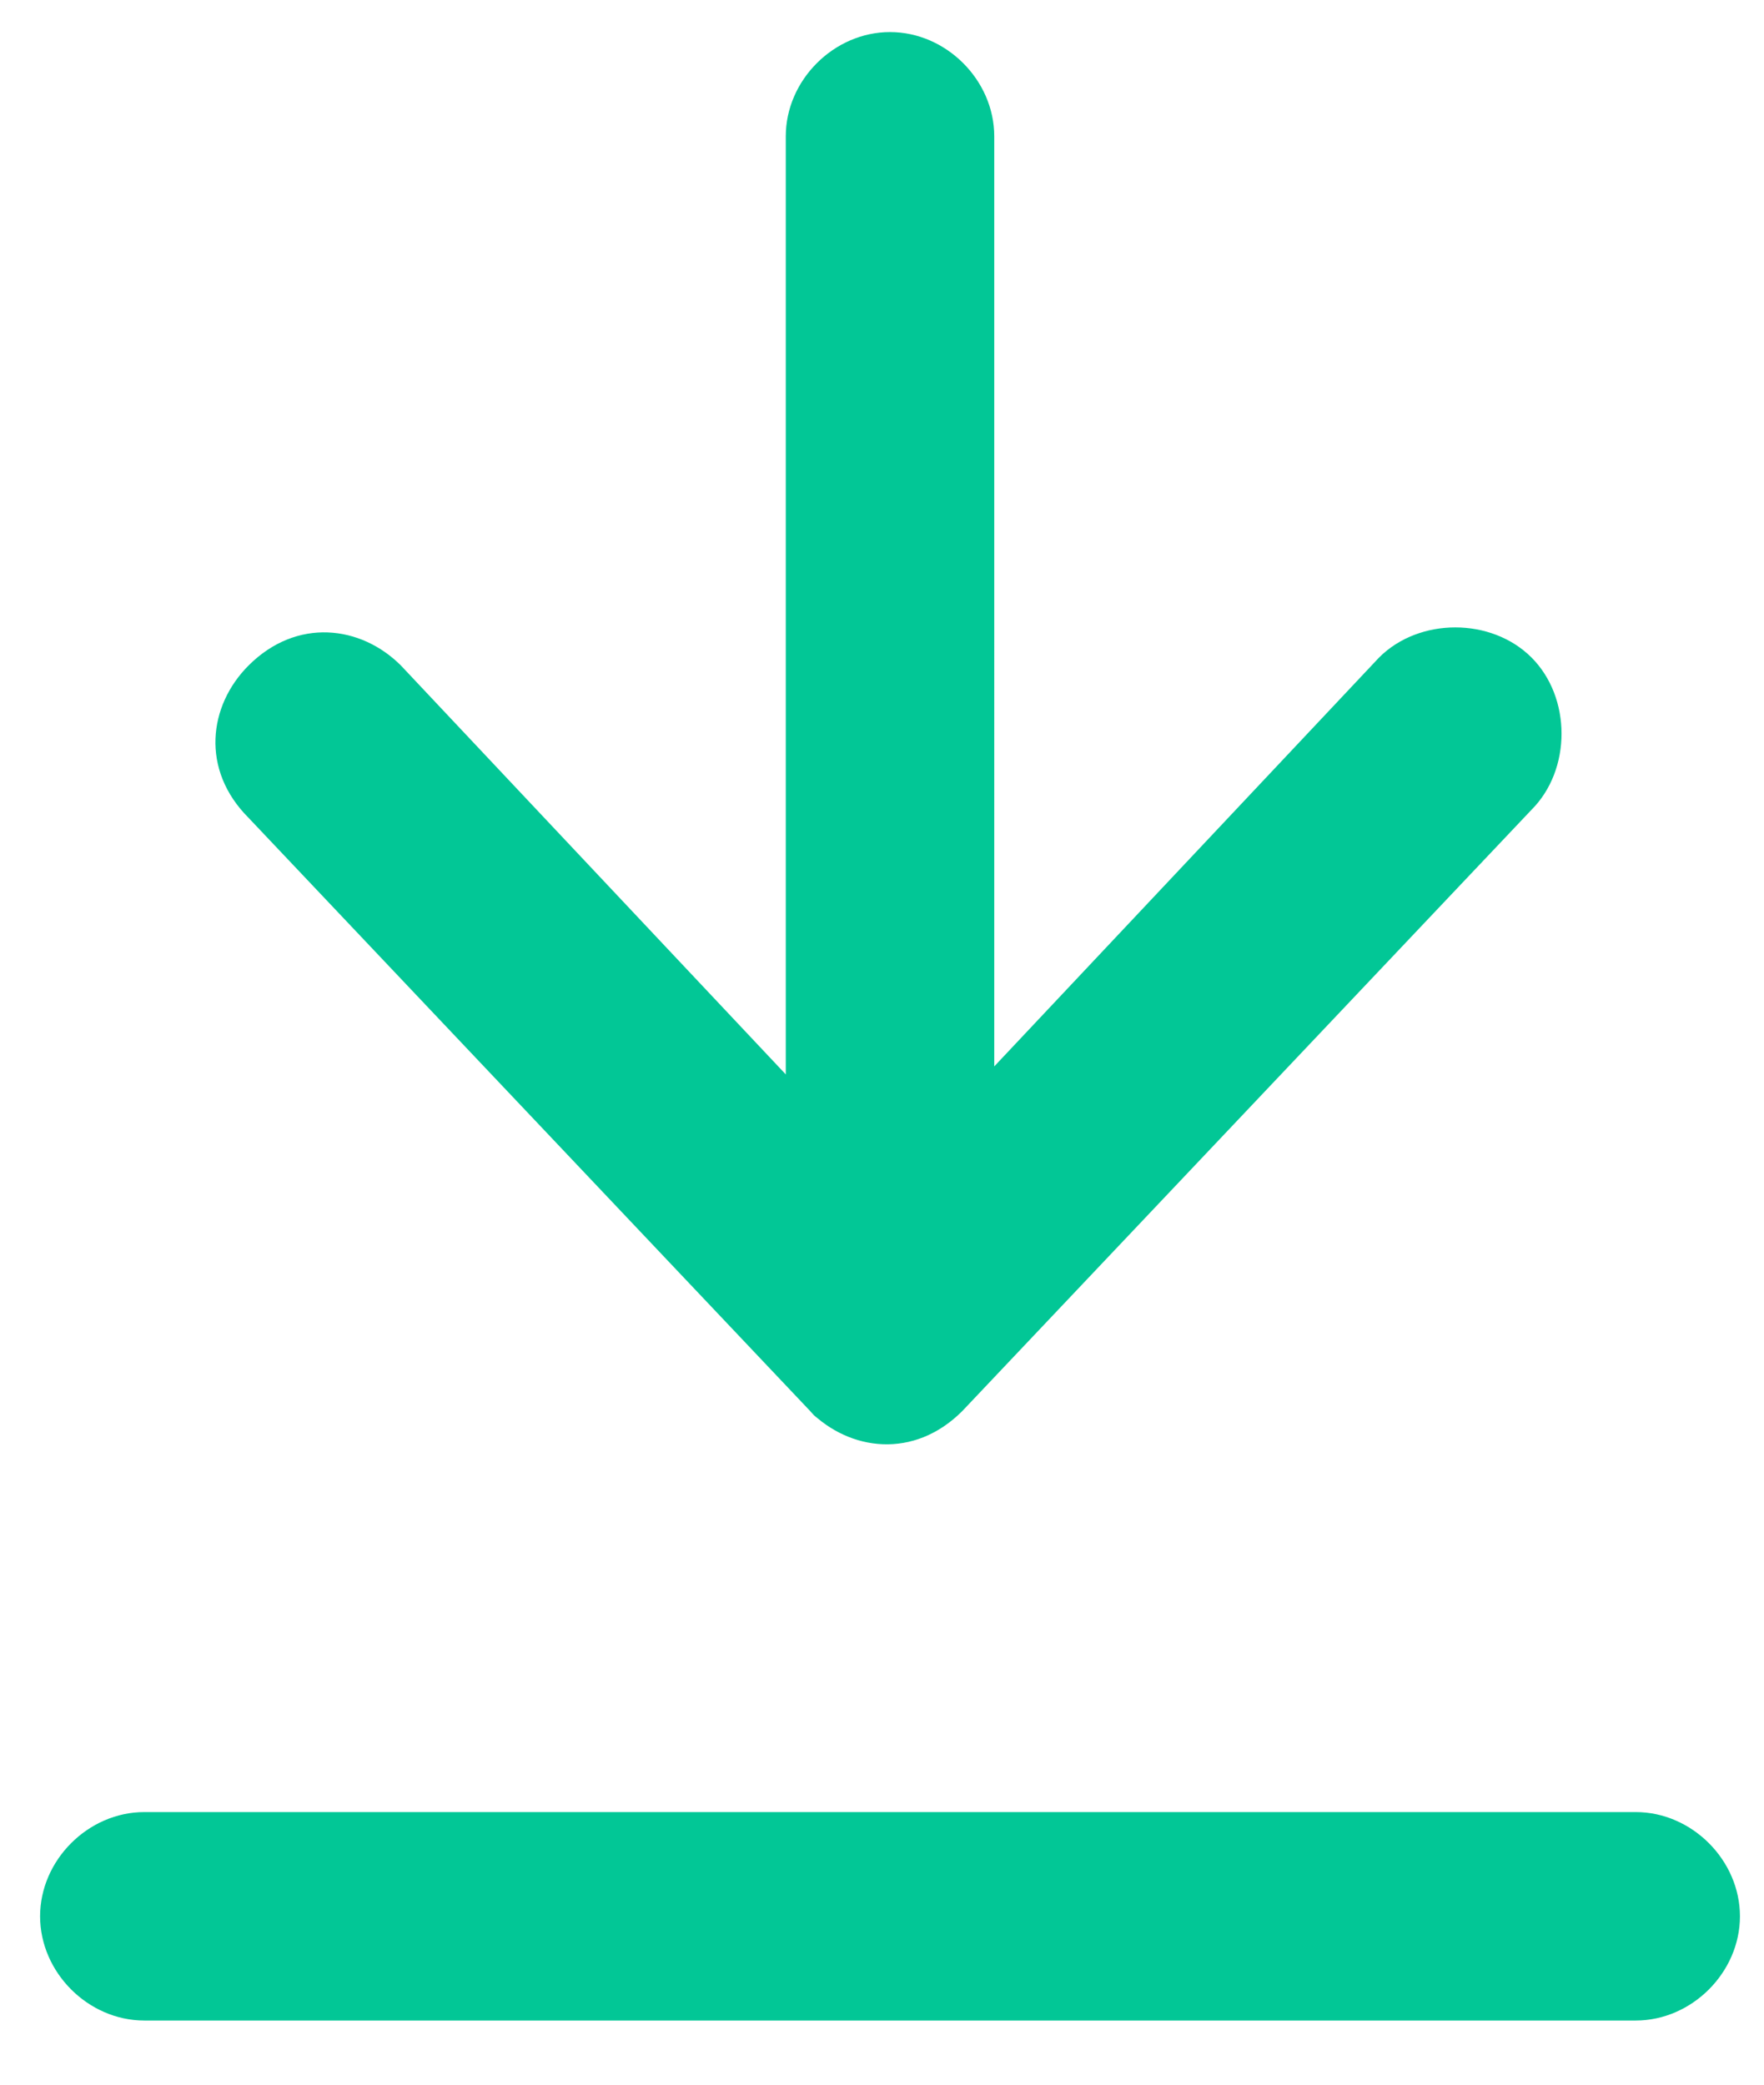 <svg xmlns="http://www.w3.org/2000/svg" viewBox="0 0 22 26" style="fill:#02c796"><path d="M20.4 25.2c.7 0 1.3-.6 1.3-1.3s-.6-1.3-1.3-1.3H1.8c-.7 0-1.3.6-1.3 1.3s.6 1.3 1.3 1.3zm-10.3-7.6c.5.5 1.3.6 1.9 0l7.1-7.5c.5-.5.5-1.4 0-1.9s-1.4-.5-1.9 0l-4.8 5.1V1.7c0-.7-.6-1.3-1.3-1.3S9.8 1 9.8 1.7v11.7L5 8.3c-.5-.5-1.3-.6-1.9 0-.5.5-.6 1.3 0 1.9l7.1 7.5Z"/></svg>